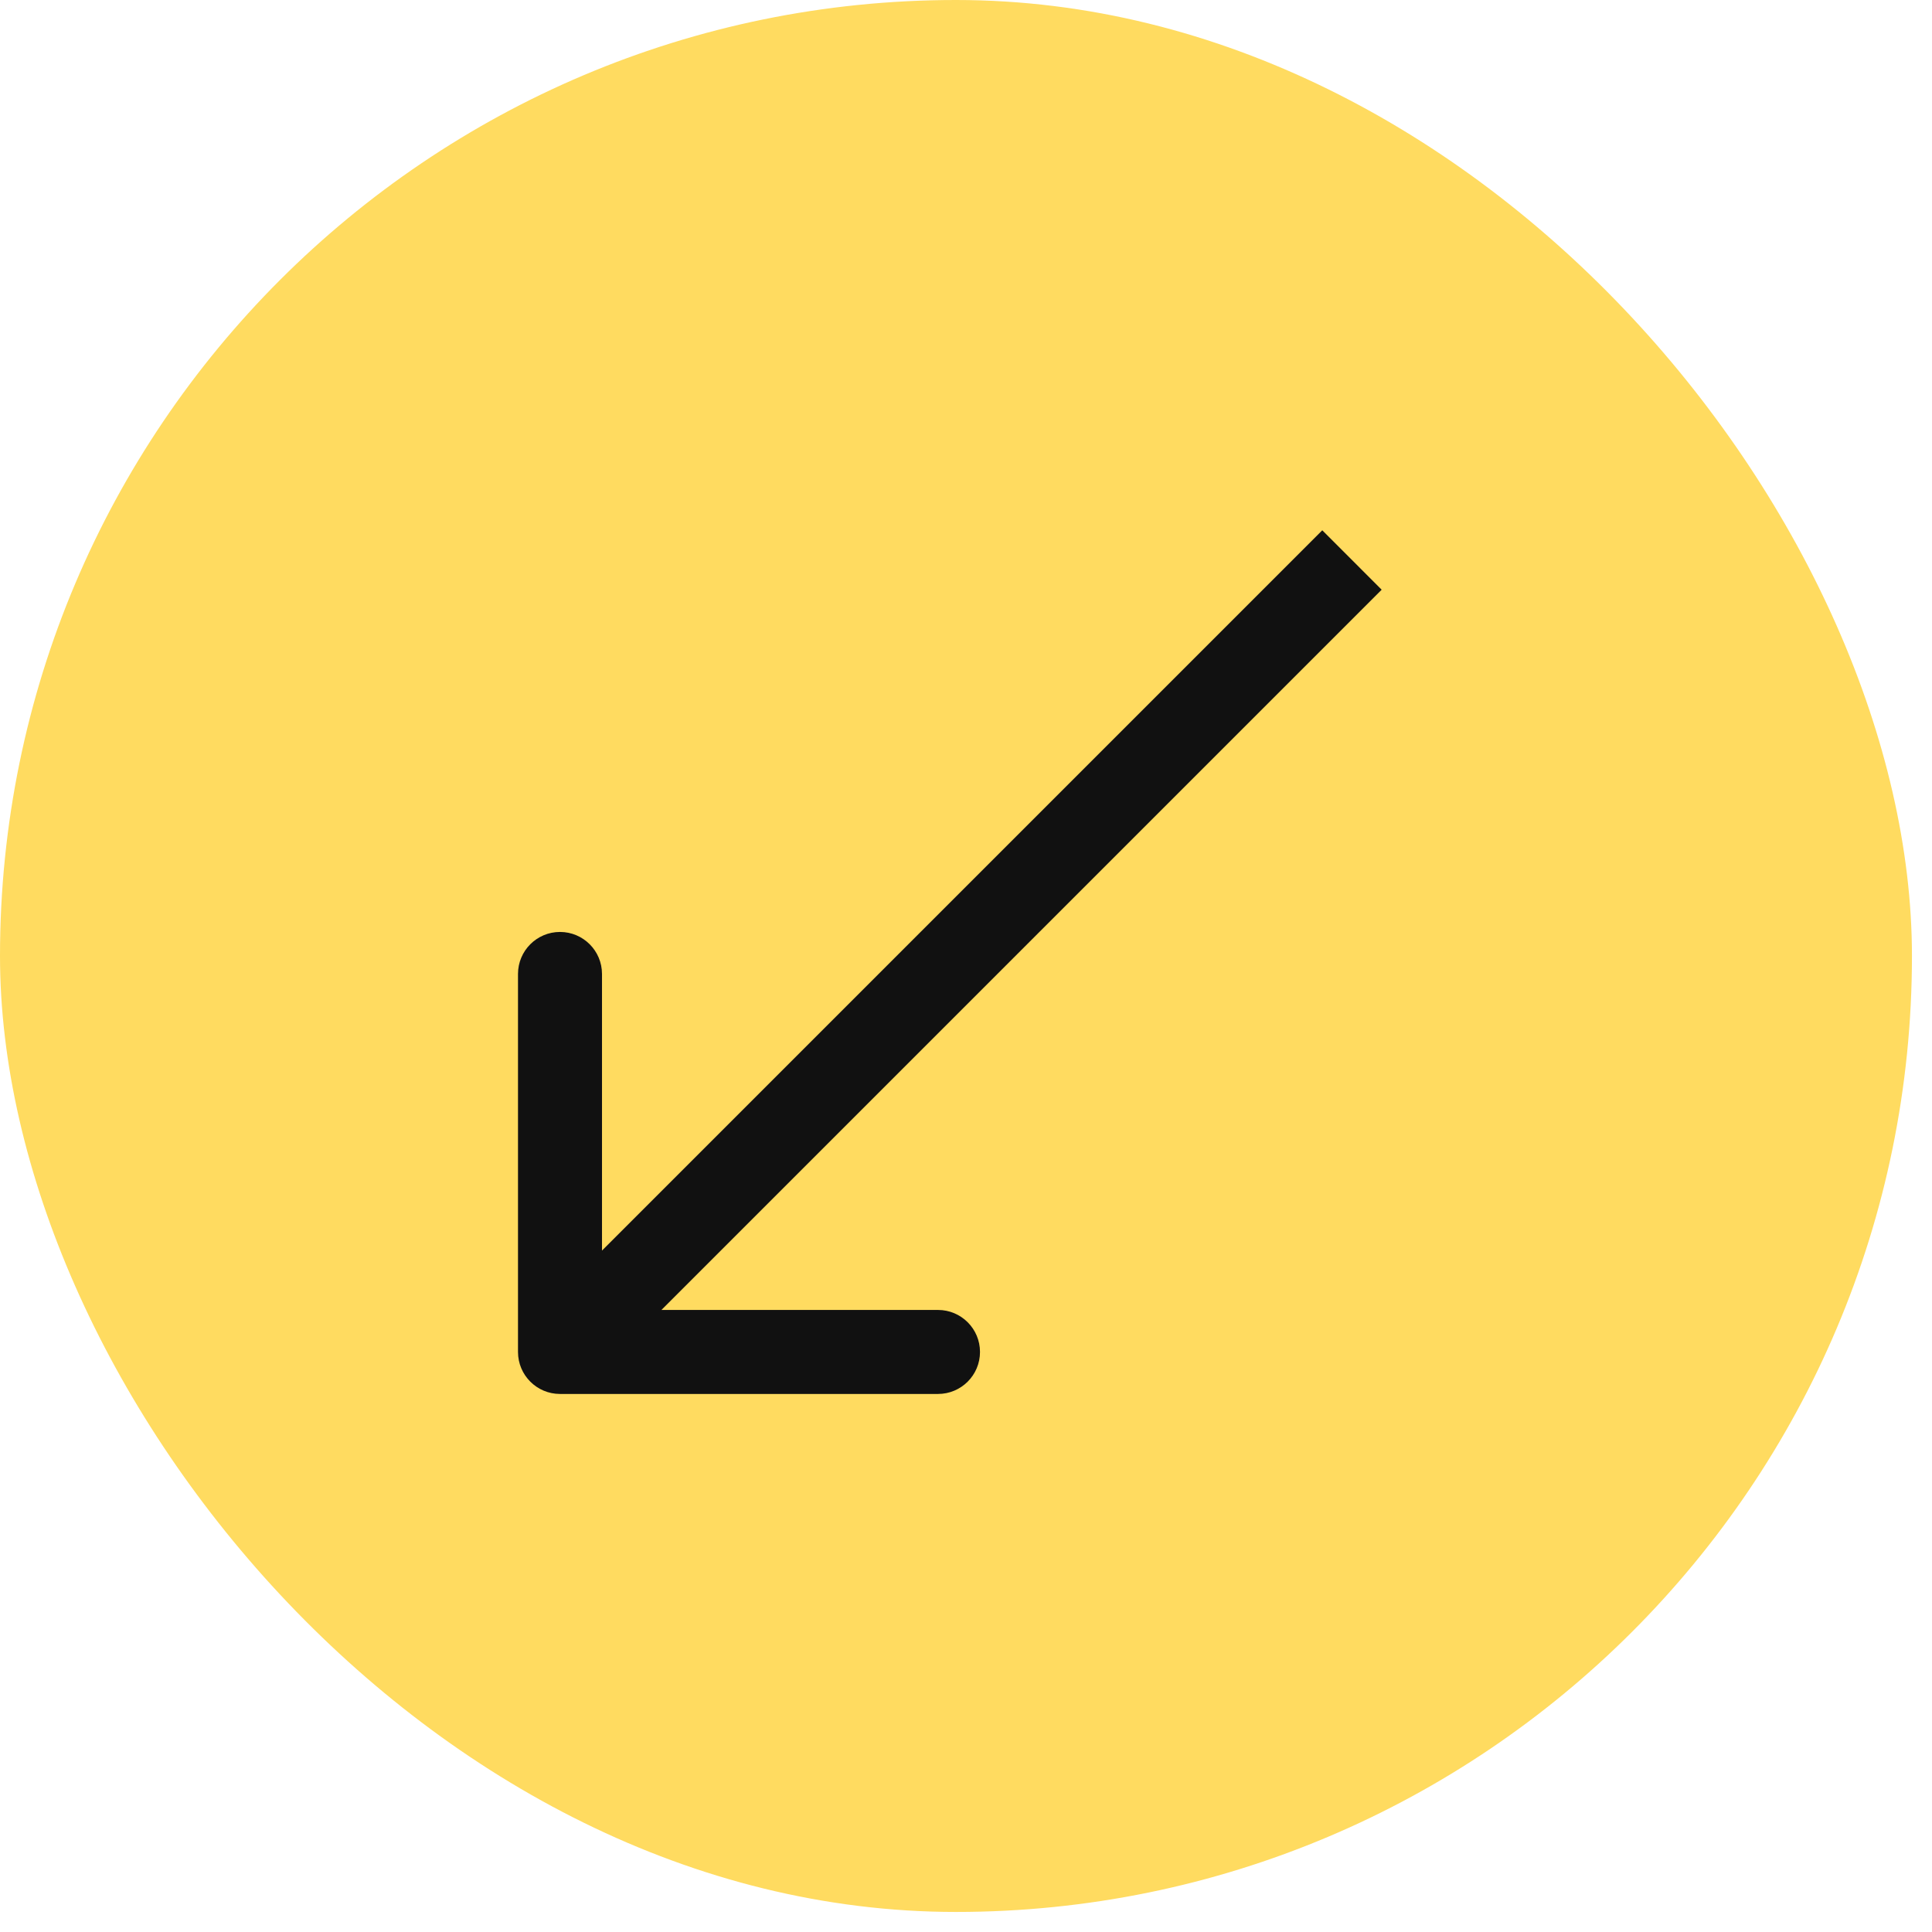 <svg width="69" height="69" viewBox="0 0 69 69" fill="none" xmlns="http://www.w3.org/2000/svg">
<rect width="68.284" height="68.284" rx="34.142" fill="#FFDB60"/>
<path d="M18.5 48.284C18.5 49.113 19.172 49.784 20 49.784L33.5 49.784C34.328 49.784 35 49.113 35 48.284C35 47.456 34.328 46.784 33.5 46.784L21.5 46.784L21.5 34.784C21.5 33.956 20.828 33.284 20 33.284C19.172 33.284 18.5 33.956 18.5 34.784L18.5 48.284ZM47.224 18.939L18.939 47.224L21.061 49.345L49.345 21.061L47.224 18.939Z" fill="#111111"/>
</svg>
